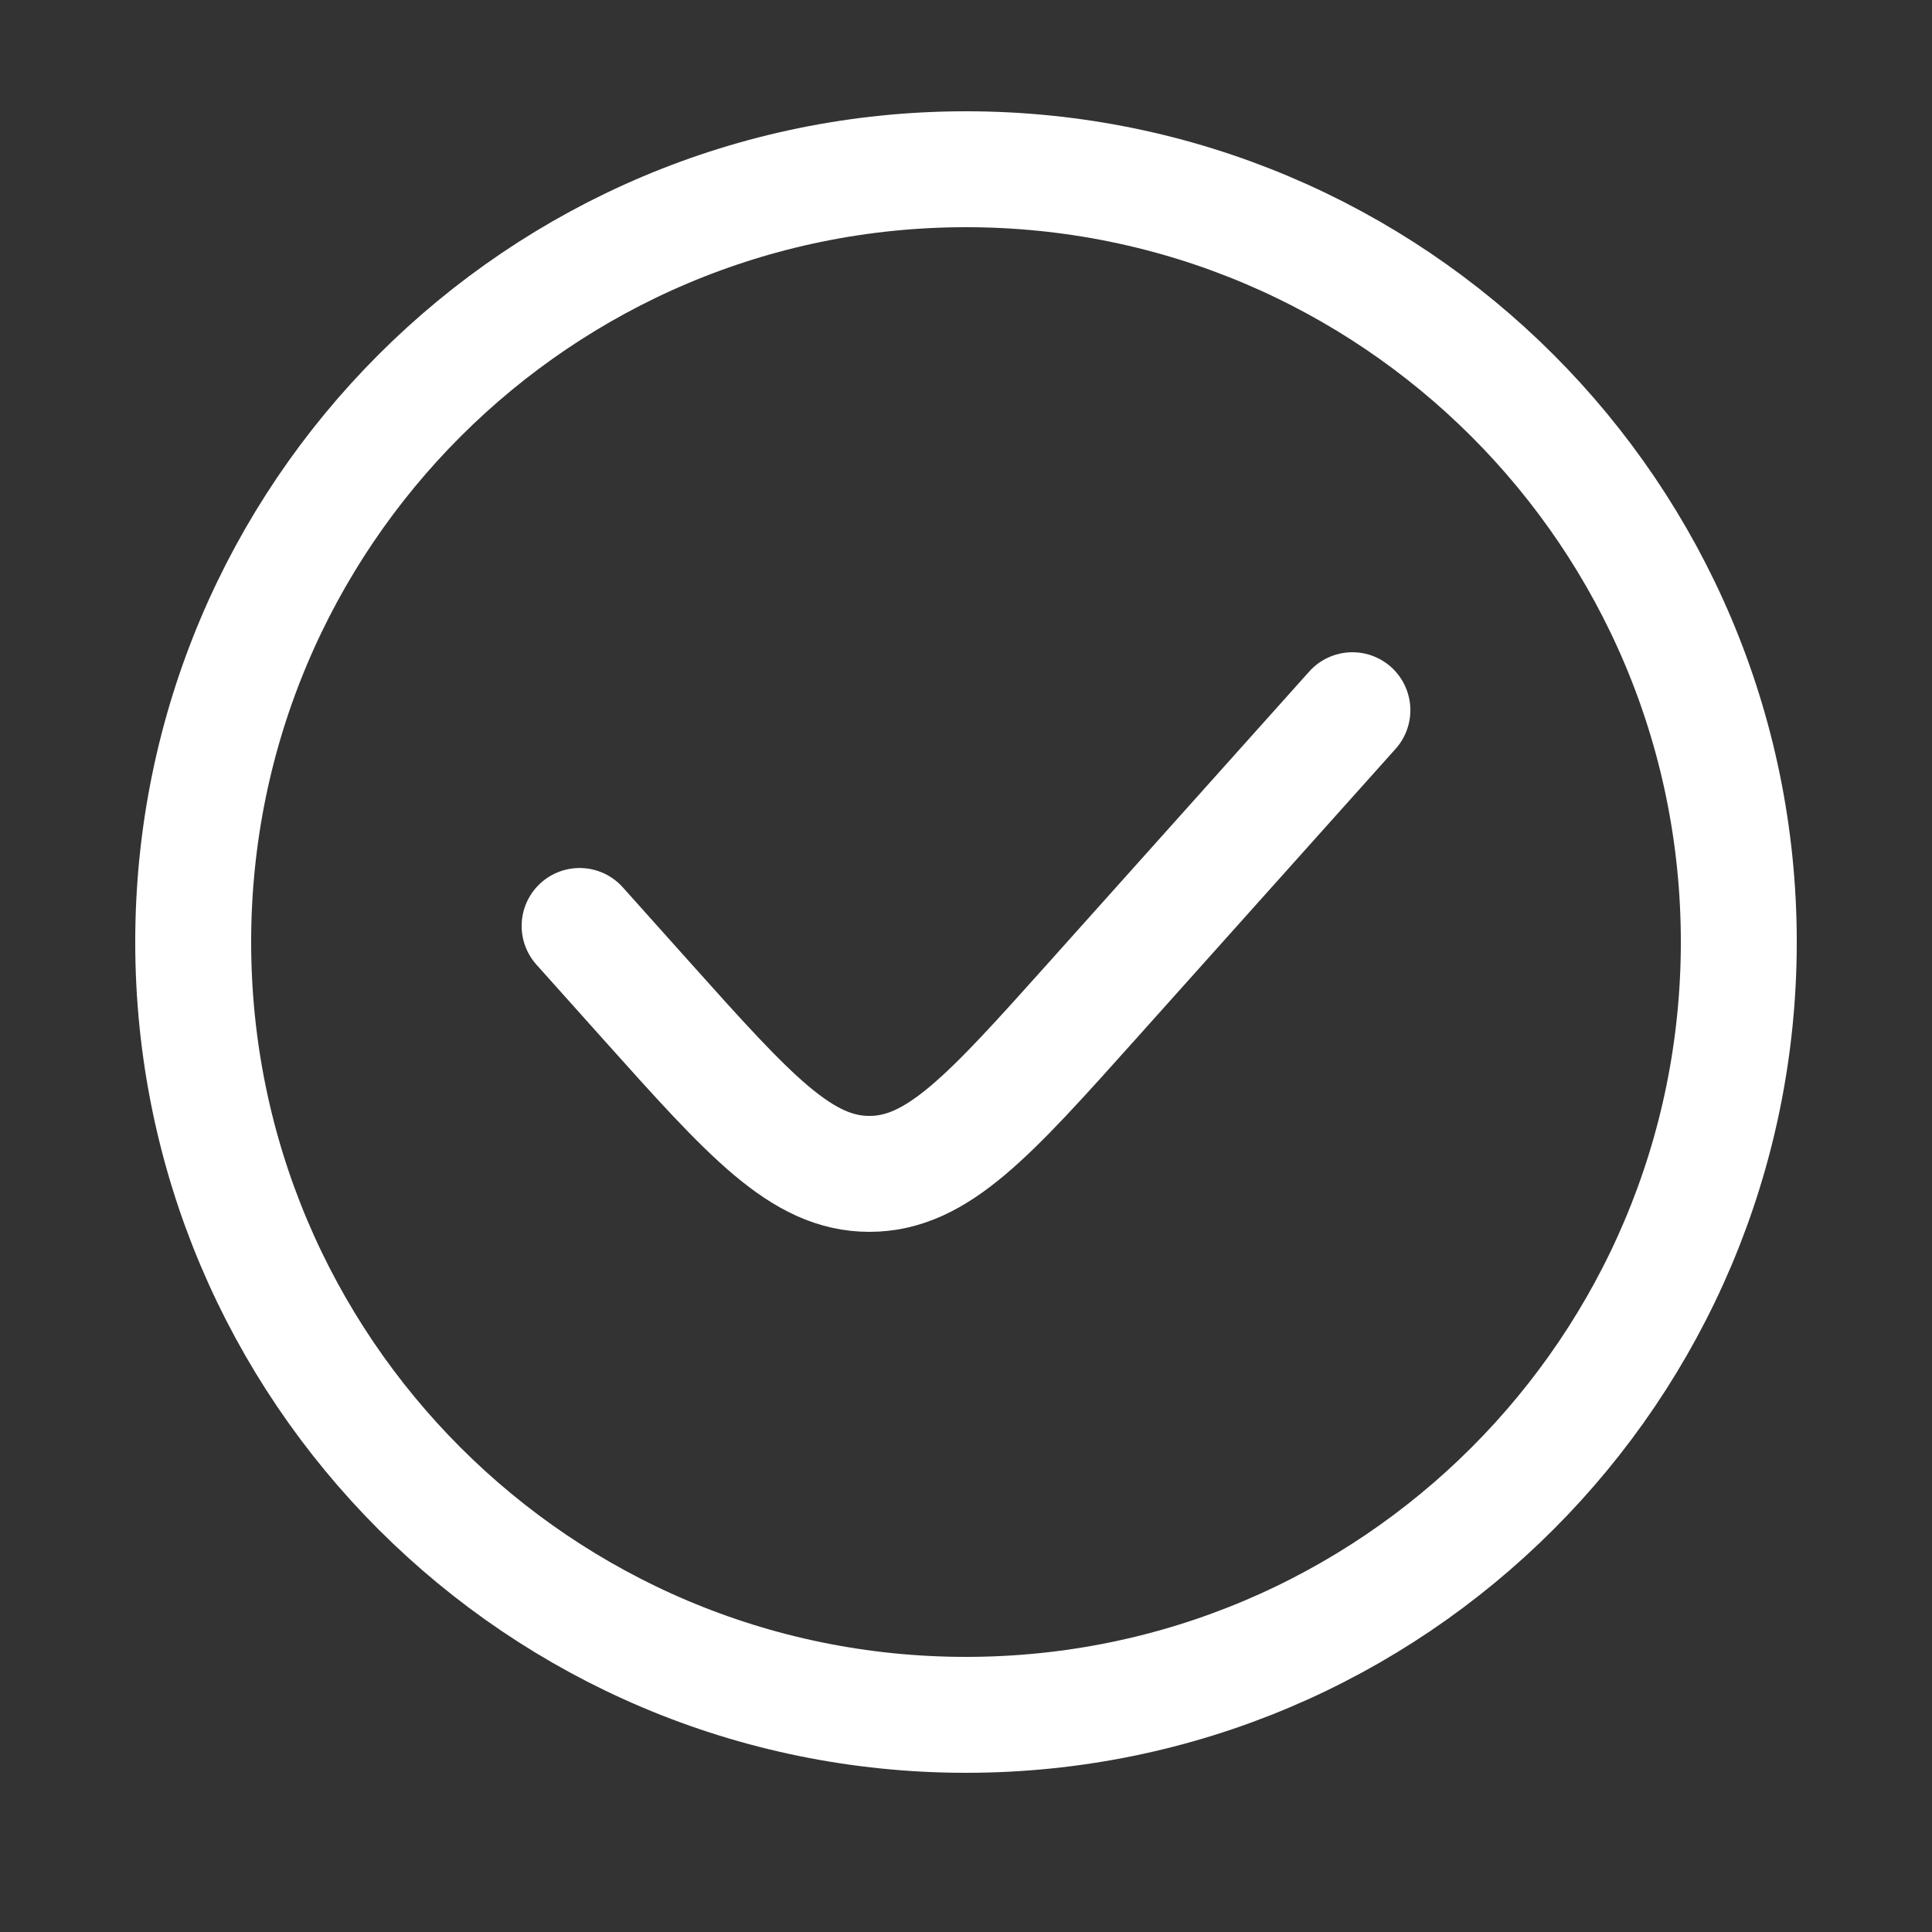 <svg width="25" height="25" viewBox="0 0 25 25" fill="none" xmlns="http://www.w3.org/2000/svg">
<rect x="0" y="0" width="25" height="25" fill="#333333" stroke="none"/>
<path d="M17.5 9.19L14.131 12.953C12.796 14.444 12.128 15.19 11.25 15.19C10.372 15.19 9.704 14.444 8.369 12.953L7.5 11.982M22.5 12.19C22.5 17.713 18.023 22.19 12.5 22.19C6.977 22.19 2.5 17.713 2.5 12.19C2.5 6.667 6.977 2.19 12.5 2.19C18.023 2.19 22.5 6.667 22.5 12.19Z" stroke="white" stroke-width="1.5" stroke-linecap="round"/>
</svg>
